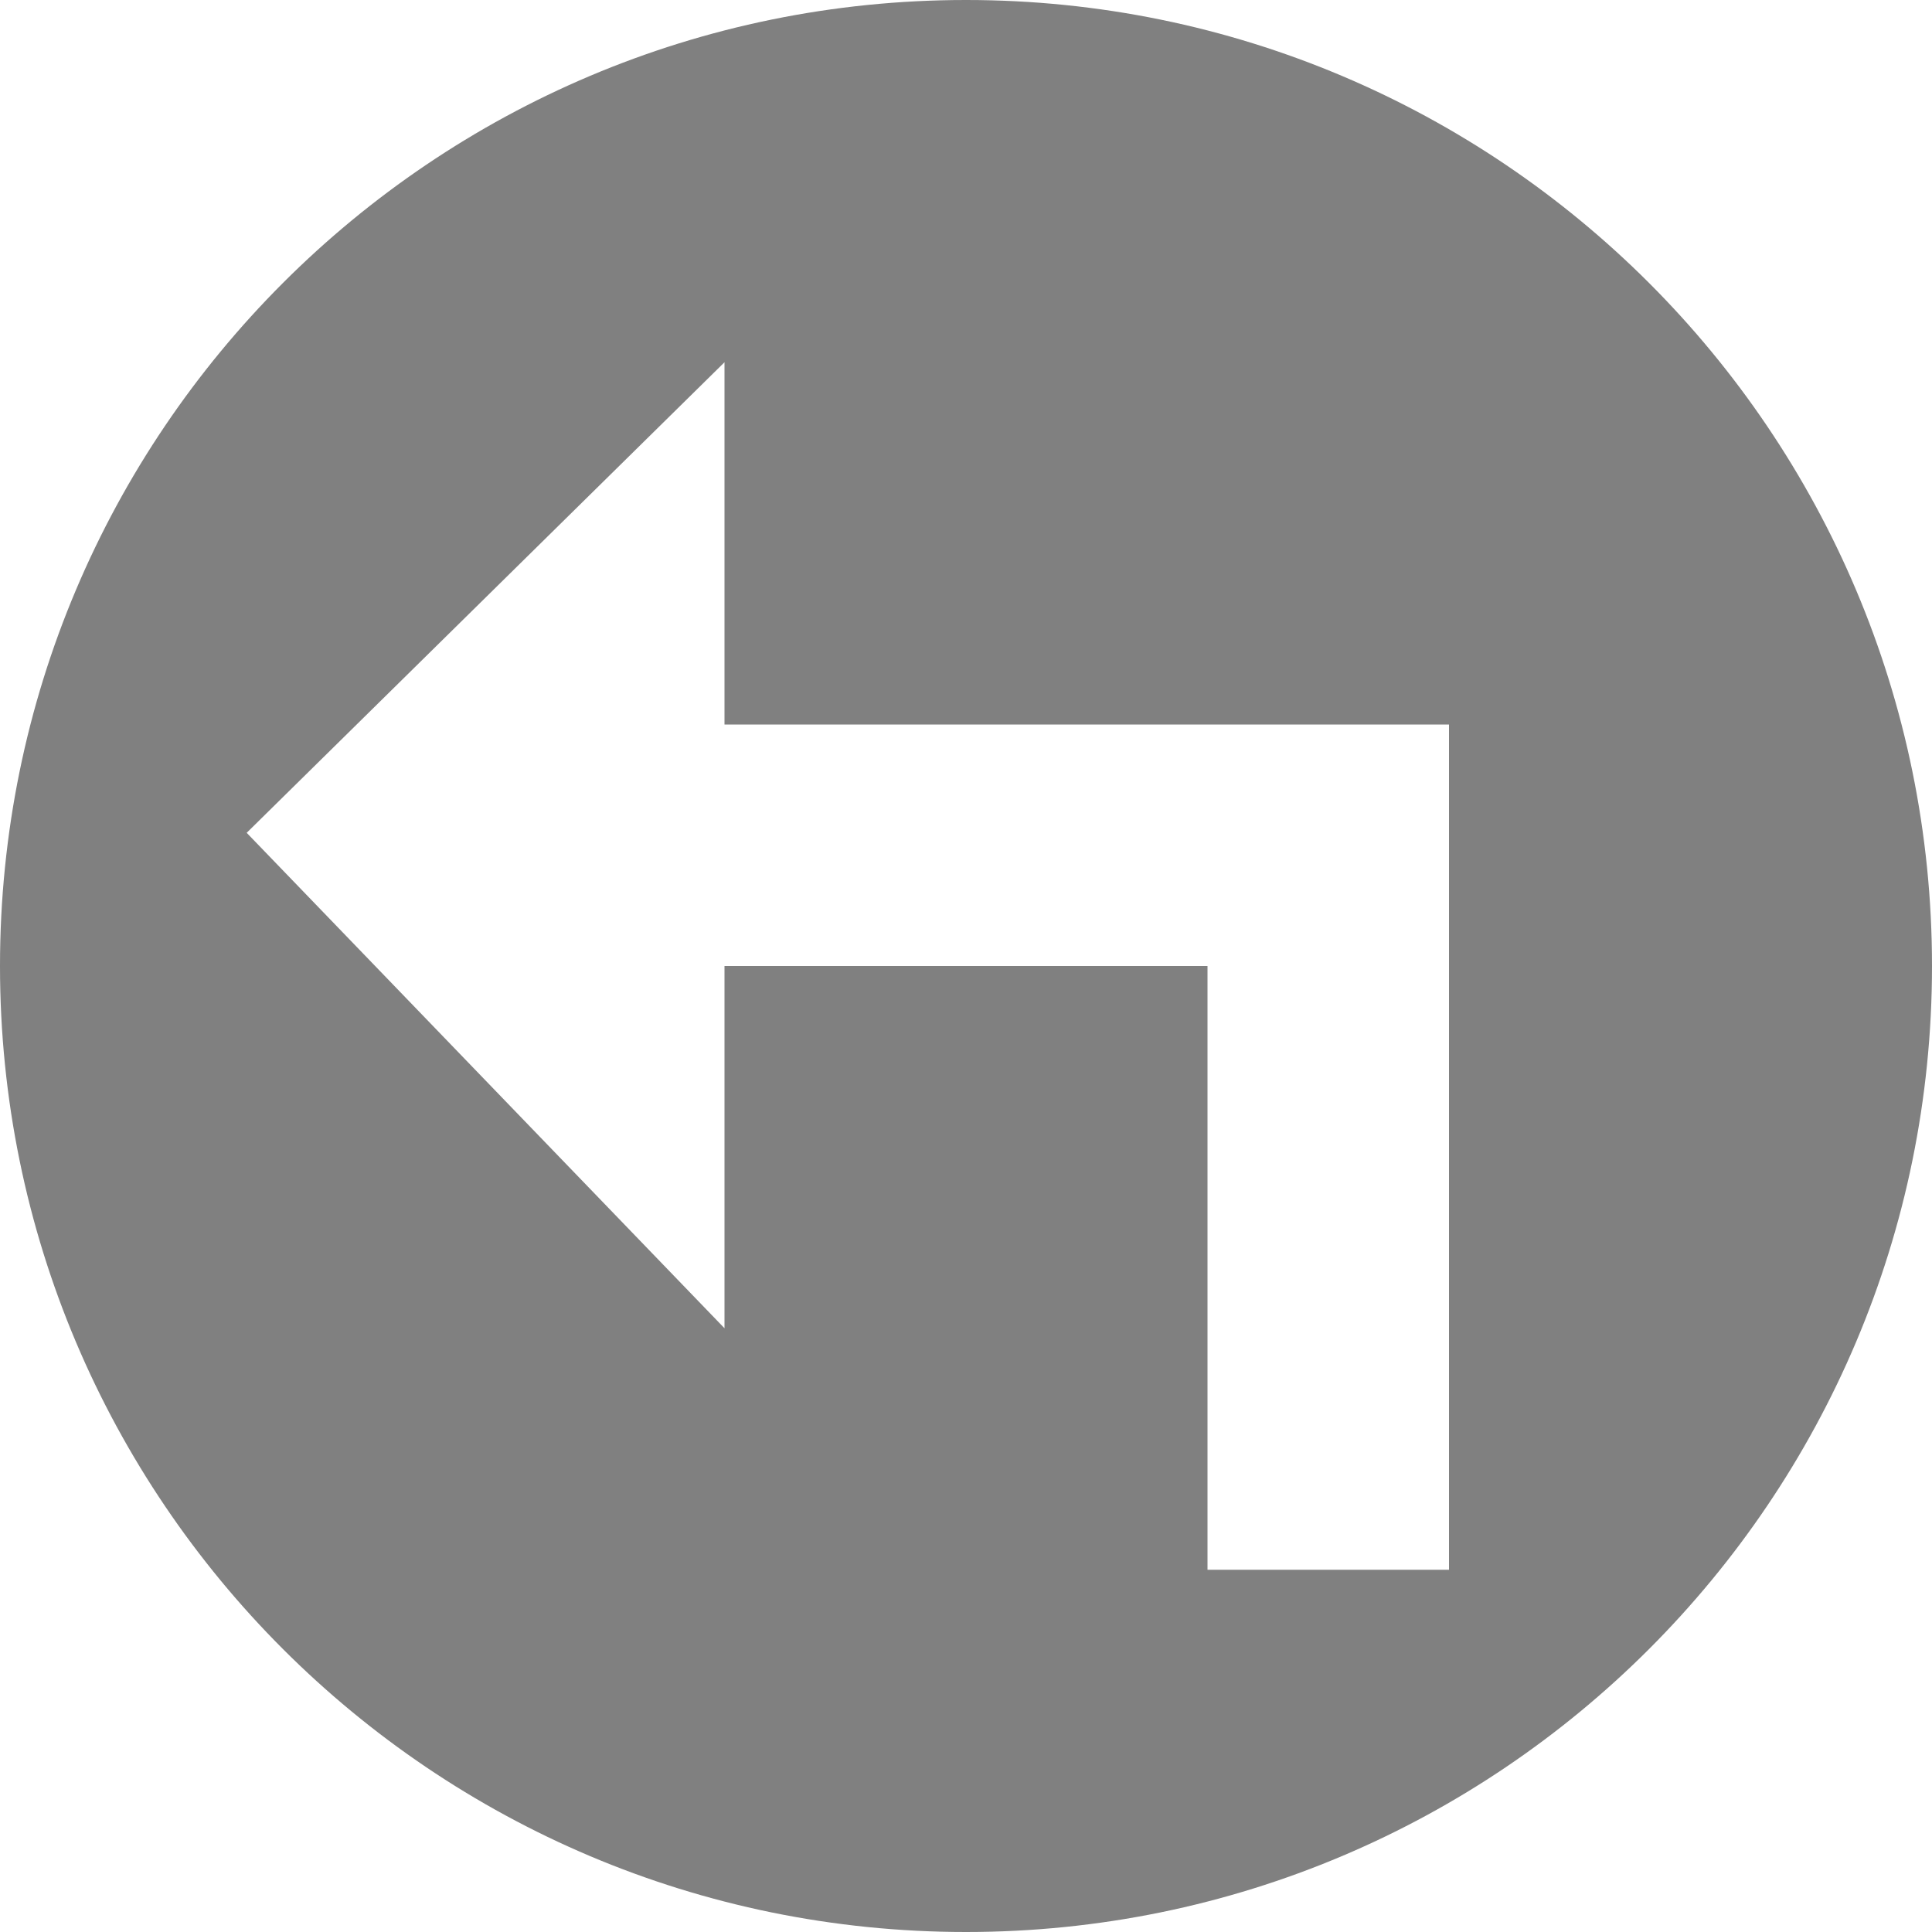 <?xml version="1.0" encoding="utf-8"?>
<!-- Generator: Adobe Illustrator 16.0.0, SVG Export Plug-In . SVG Version: 6.00 Build 0)  -->
<!DOCTYPE svg PUBLIC "-//W3C//DTD SVG 1.1//EN" "http://www.w3.org/Graphics/SVG/1.1/DTD/svg11.dtd">
<svg version="1.1" id="Layer_1" xmlns:sketch="http://www.bohemiancoding.com/sketch/ns"
	 xmlns="http://www.w3.org/2000/svg" xmlns:xlink="http://www.w3.org/1999/xlink" x="0px" y="0px" width="16px" height="16px"
	 viewBox="0 0 16 16" enable-background="new 0 0 16 16" xml:space="preserve">
<title></title>
<g id="Icons_with_numbers">
	<g id="Group" transform="translate(-192, -576)">
		<path id="Shape" fill="#808080" d="M200,576c-4.418,0-8,3.582-8,8c0,4.418,3.582,8,8,8c4.418,0,8-3.582,8-8
			C208,579.582,204.418,576,200,576L200,576z M202,582h2v2v5h-2v-5h-4v3l-3.957-4.103L198,579v3H202L202,582z"/>
	</g>
</g>
</svg>
